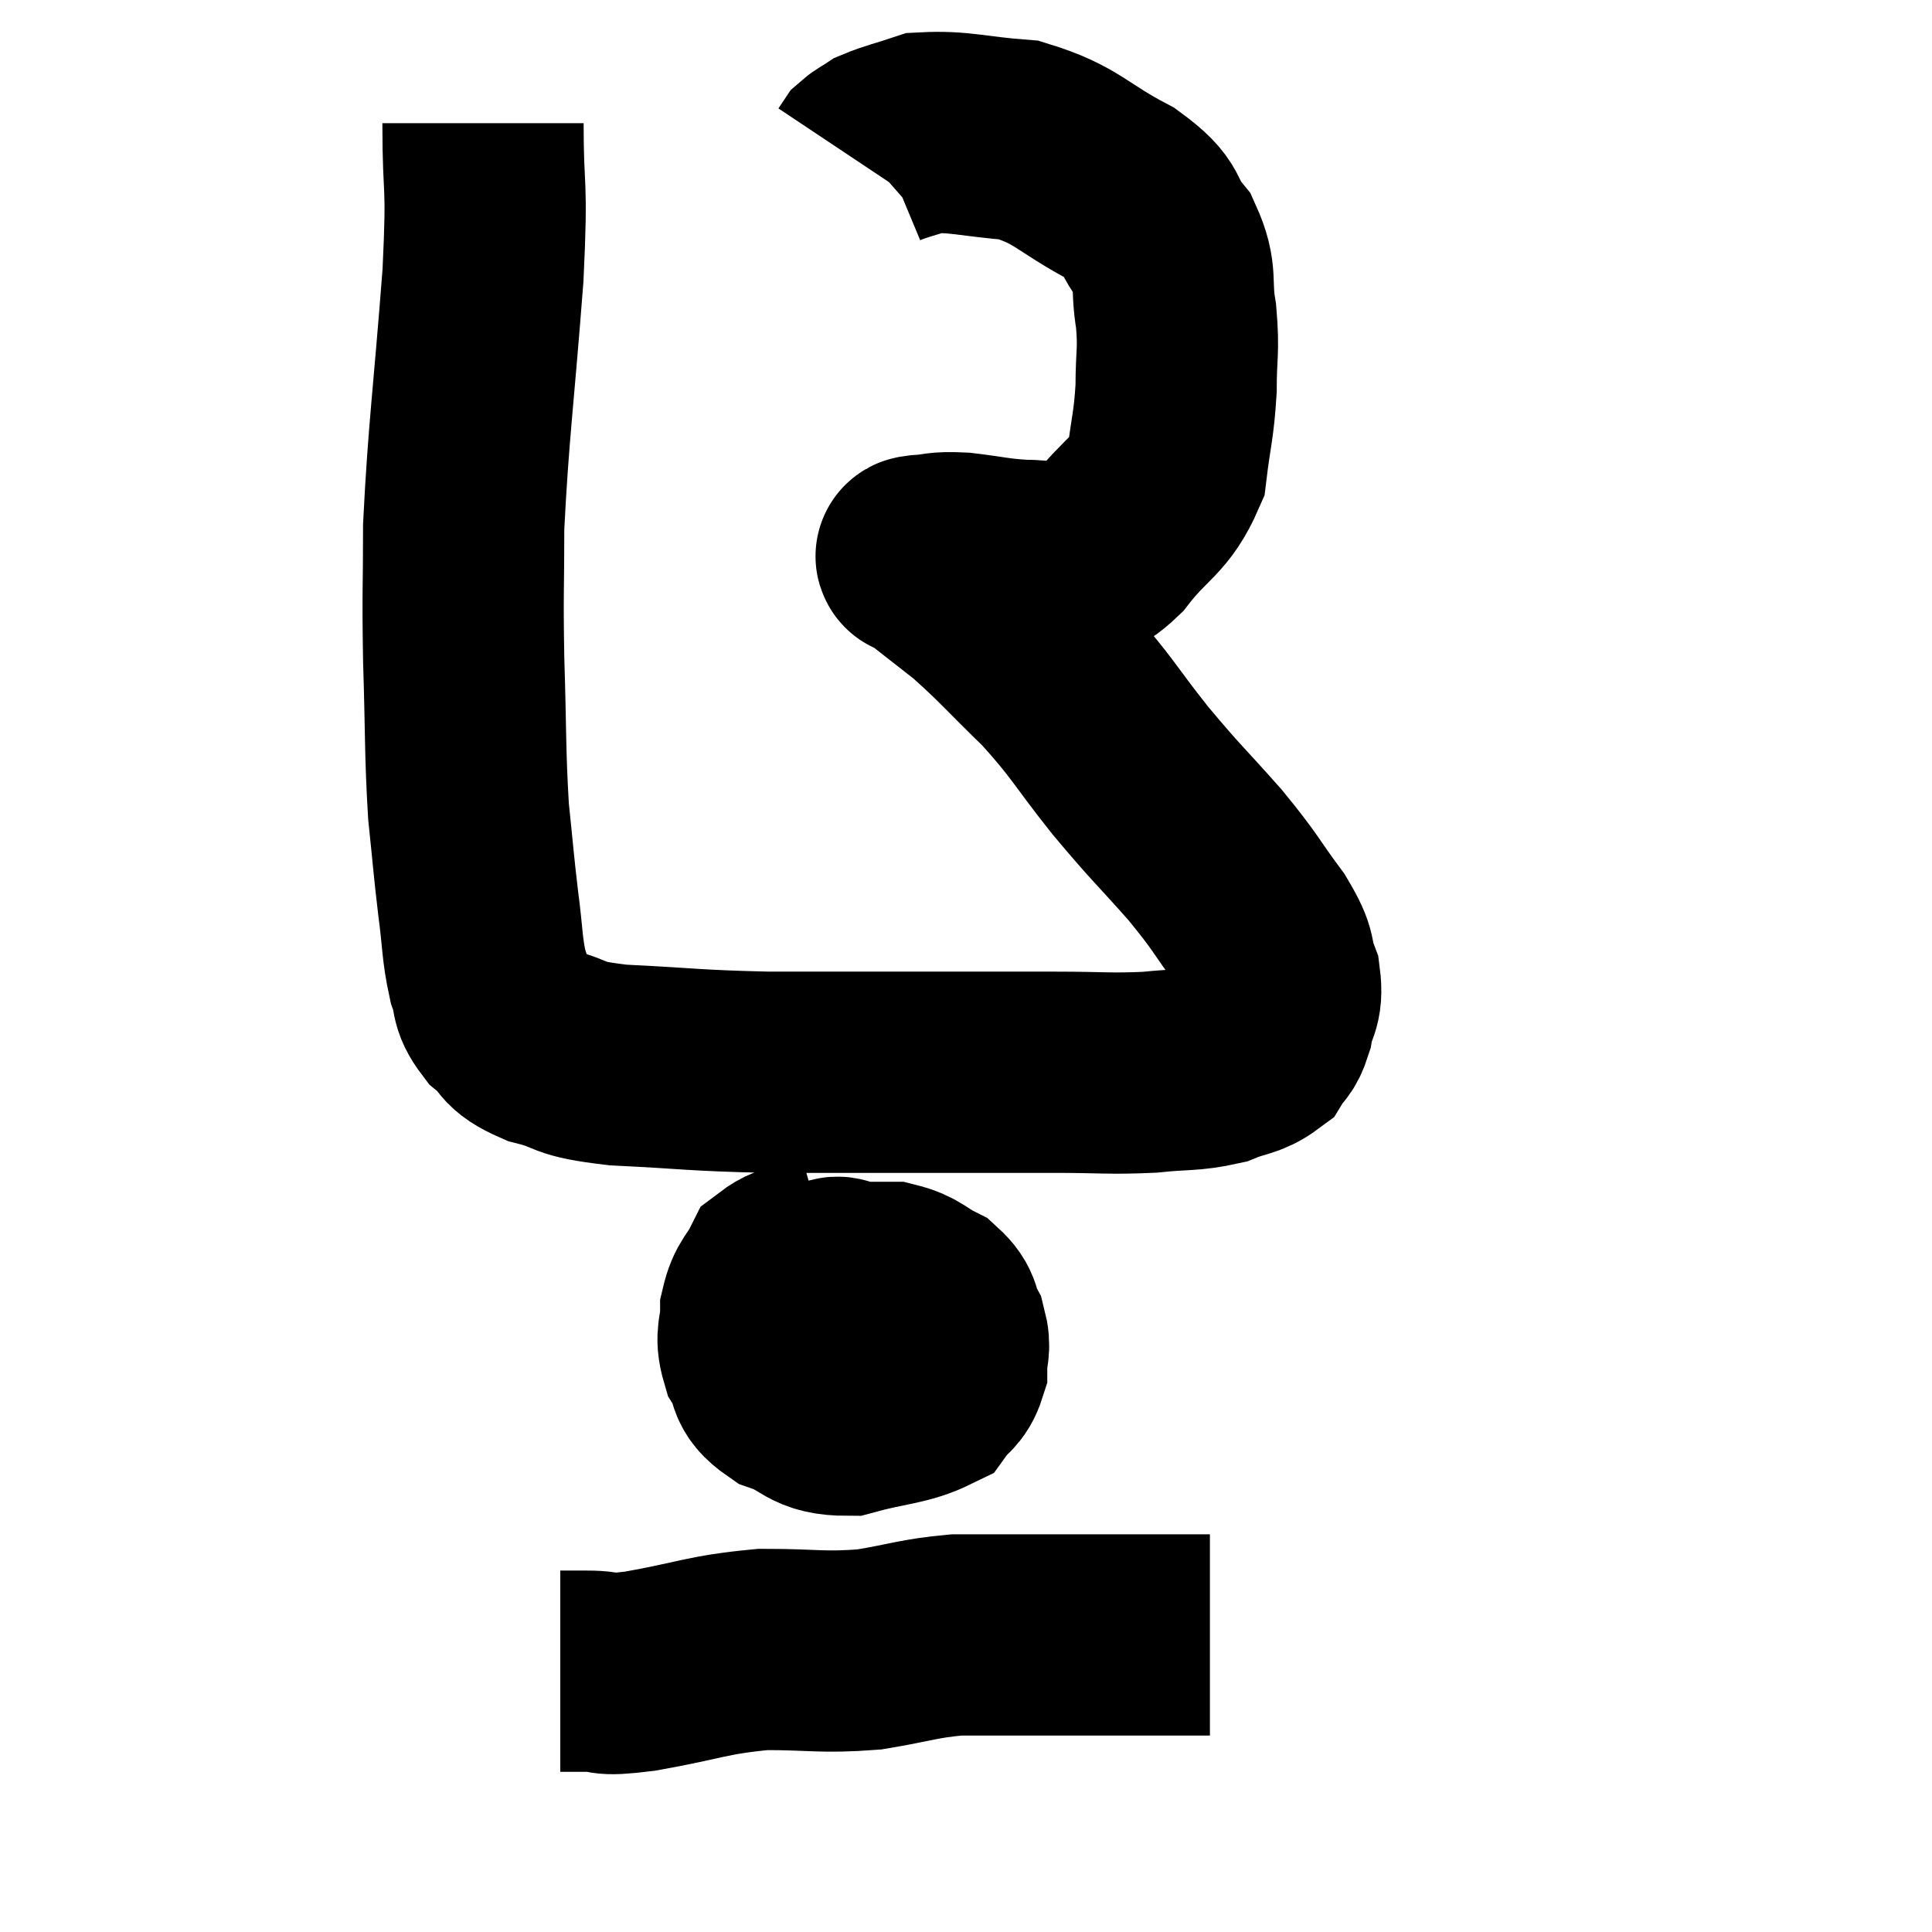 <svg width="48" height="48" viewBox="0 0 48 48" xmlns="http://www.w3.org/2000/svg"><path d="M 12 3.06 C 12 4.95, 12.12 4.335, 12 6.84 C 11.76 9.96, 11.64 10.695, 11.52 13.08 C 11.52 14.73, 11.49 14.61, 11.52 16.38 C 11.58 18.27, 11.55 18.645, 11.64 20.16 C 11.76 21.3, 11.76 21.42, 11.88 22.44 C 12 23.34, 11.97 23.55, 12.12 24.24 C 12.3 24.72, 12.15 24.765, 12.48 25.2 C 12.96 25.59, 12.72 25.665, 13.44 25.98 C 14.4 26.22, 13.95 26.295, 15.36 26.46 C 17.22 26.55, 17.16 26.595, 19.08 26.64 C 21.06 26.64, 21.255 26.64, 23.04 26.64 C 24.63 26.64, 24.84 26.64, 26.22 26.64 C 27.39 26.64, 27.555 26.685, 28.56 26.64 C 29.4 26.55, 29.565 26.61, 30.24 26.46 C 30.75 26.25, 30.915 26.295, 31.26 26.04 C 31.44 25.74, 31.485 25.86, 31.62 25.44 C 31.71 24.9, 31.875 24.945, 31.8 24.36 C 31.56 23.73, 31.785 23.88, 31.32 23.1 C 30.63 22.17, 30.75 22.23, 29.94 21.24 C 29.01 20.19, 29.01 20.25, 28.08 19.14 C 27.15 17.97, 27.165 17.85, 26.22 16.8 C 25.26 15.87, 25.125 15.675, 24.3 14.94 C 23.61 14.4, 23.265 14.13, 22.92 13.86 C 22.92 13.86, 22.935 13.875, 22.92 13.86 C 22.89 13.83, 22.62 13.83, 22.86 13.8 C 23.37 13.77, 23.25 13.71, 23.88 13.74 C 24.63 13.83, 24.705 13.875, 25.38 13.92 C 25.98 13.92, 26.04 14.025, 26.58 13.92 C 27.06 13.71, 26.94 14.07, 27.54 13.5 C 28.26 12.57, 28.56 12.6, 28.98 11.64 C 29.1 10.65, 29.16 10.605, 29.22 9.66 C 29.22 8.76, 29.295 8.745, 29.22 7.86 C 29.07 6.99, 29.265 6.885, 28.92 6.12 C 28.38 5.46, 28.74 5.46, 27.84 4.8 C 26.58 4.14, 26.535 3.855, 25.32 3.48 C 24.15 3.39, 23.835 3.255, 22.98 3.3 C 22.44 3.48, 22.26 3.51, 21.9 3.66 C 21.72 3.78, 21.66 3.795, 21.54 3.9 C 21.48 3.99, 21.45 4.035, 21.42 4.08 L 21.42 4.08" fill="none" stroke="black" stroke-width="5"></path><path d="M 20.64 31.26 C 20.01 31.44, 19.815 31.29, 19.38 31.62 C 19.14 32.1, 19.02 32.07, 18.9 32.58 C 18.9 33.12, 18.75 33.15, 18.9 33.66 C 19.2 34.14, 18.96 34.245, 19.5 34.62 C 20.28 34.89, 20.175 35.16, 21.06 35.16 C 22.05 34.89, 22.425 34.92, 23.04 34.62 C 23.28 34.29, 23.4 34.335, 23.52 33.96 C 23.52 33.54, 23.625 33.525, 23.52 33.12 C 23.31 32.73, 23.445 32.655, 23.1 32.34 C 22.62 32.1, 22.62 31.98, 22.14 31.86 C 21.66 31.86, 21.57 31.86, 21.18 31.86 C 20.88 31.86, 20.895 31.575, 20.58 31.86 C 20.25 32.43, 20.085 32.49, 19.92 33 C 19.92 33.45, 19.875 33.555, 19.92 33.9 C 20.01 34.14, 19.86 34.215, 20.1 34.38 C 20.49 34.47, 20.52 34.575, 20.88 34.56 C 21.21 34.44, 21.3 34.575, 21.54 34.32 C 21.69 33.93, 21.765 33.855, 21.84 33.54 C 21.84 33.3, 21.975 33.33, 21.84 33.06 C 21.57 32.76, 21.63 32.67, 21.3 32.46 C 20.91 32.34, 20.79 32.28, 20.52 32.22 C 20.37 32.22, 20.37 32.1, 20.22 32.22 C 20.07 32.46, 19.95 32.4, 19.92 32.7 C 20.01 33.06, 19.77 33.075, 20.1 33.42 C 20.67 33.75, 20.685 33.9, 21.24 34.08 C 21.78 34.11, 21.825 34.29, 22.32 34.14 C 22.77 33.81, 22.98 33.735, 23.22 33.48 C 23.25 33.3, 23.265 33.24, 23.28 33.12 L 23.28 33" fill="none" stroke="black" stroke-width="5"></path><path d="M 13.92 41.52 C 14.25 41.52, 14.085 41.52, 14.58 41.52 C 15.24 41.52, 14.805 41.655, 15.9 41.52 C 17.43 41.25, 17.535 41.115, 18.96 40.98 C 20.28 40.98, 20.4 41.07, 21.6 40.98 C 22.68 40.8, 22.8 40.71, 23.76 40.62 C 24.6 40.62, 24.39 40.62, 25.44 40.62 C 26.7 40.62, 26.97 40.62, 27.96 40.62 C 28.68 40.62, 28.92 40.62, 29.4 40.62 C 29.64 40.62, 29.76 40.62, 29.88 40.62 C 29.88 40.62, 29.835 40.62, 29.88 40.62 L 30.06 40.62" fill="none" stroke="black" stroke-width="5"></path></svg>